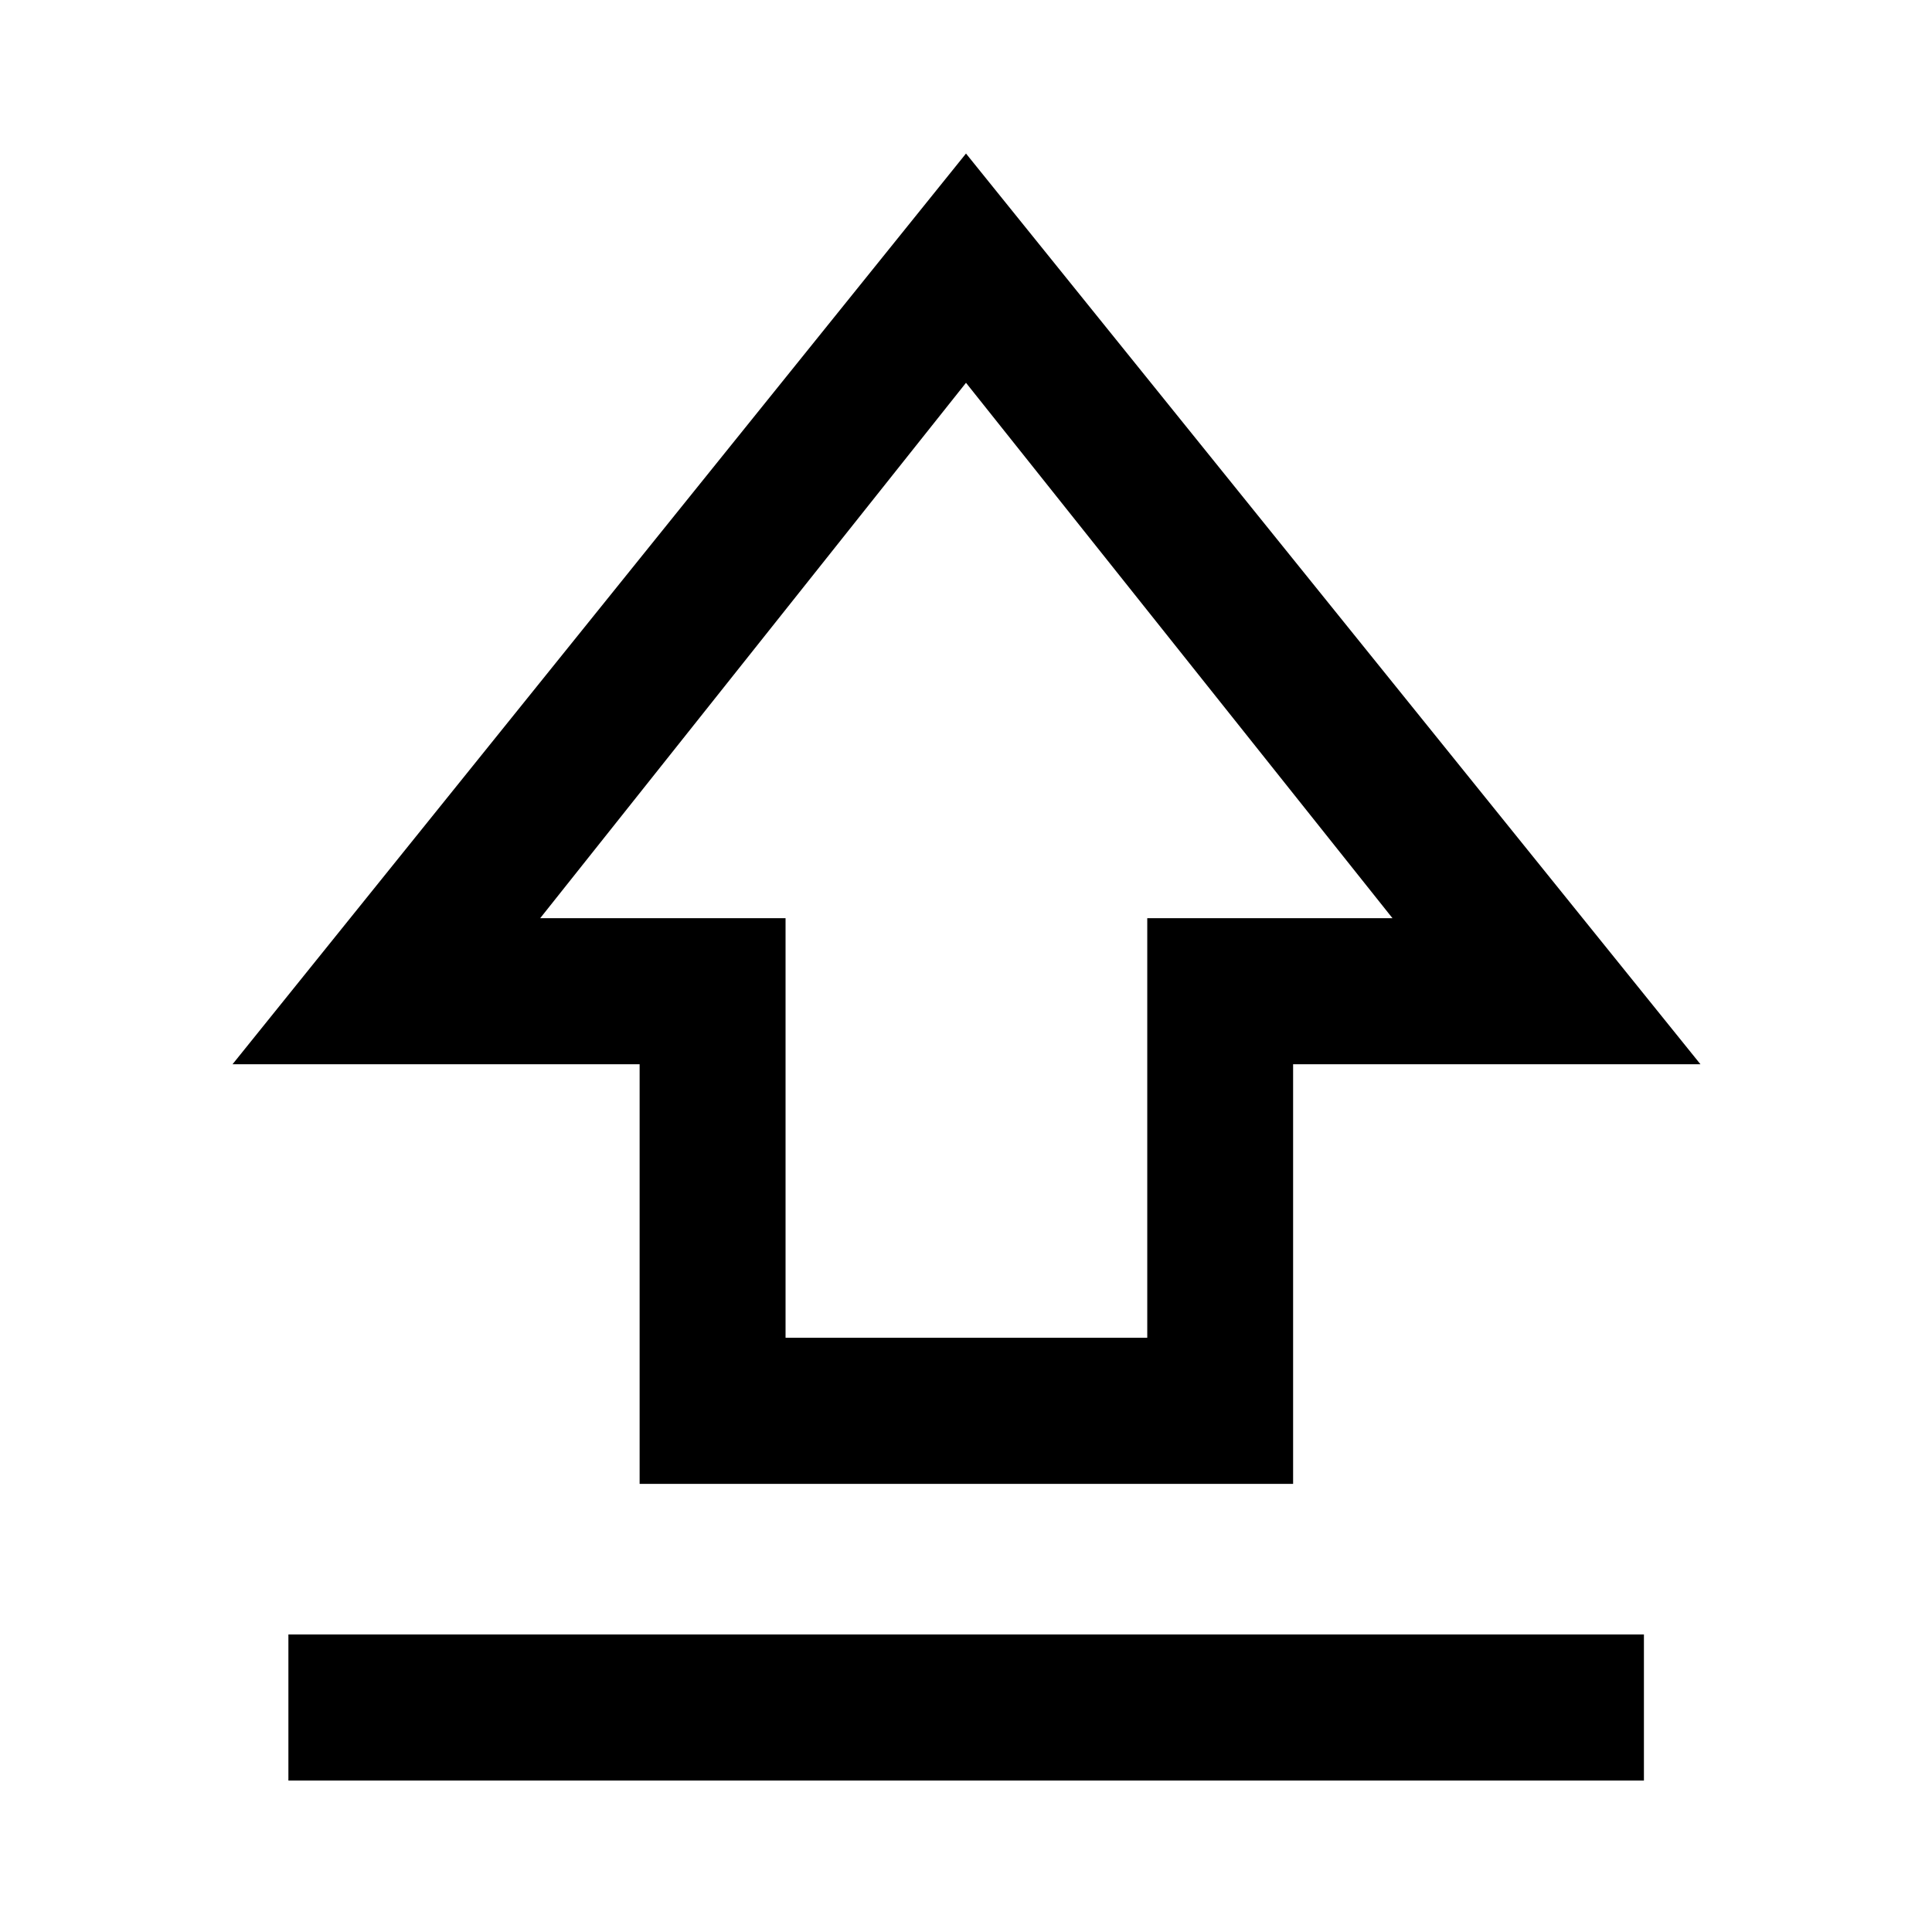 <svg xmlns="http://www.w3.org/2000/svg" height="40" viewBox="0 96 960 960" width="40"><path d="M317.823 833.319v-208.5h-202.28L480 172.29l364.949 452.529H642.537v208.5H317.823Zm72.512-72.579h179.731v-208.5h121.848L480 286.21 268.42 552.24h121.915v208.5ZM480 520ZM143.304 980.732v-72.579h673.552v72.579H143.304Z"/></svg>